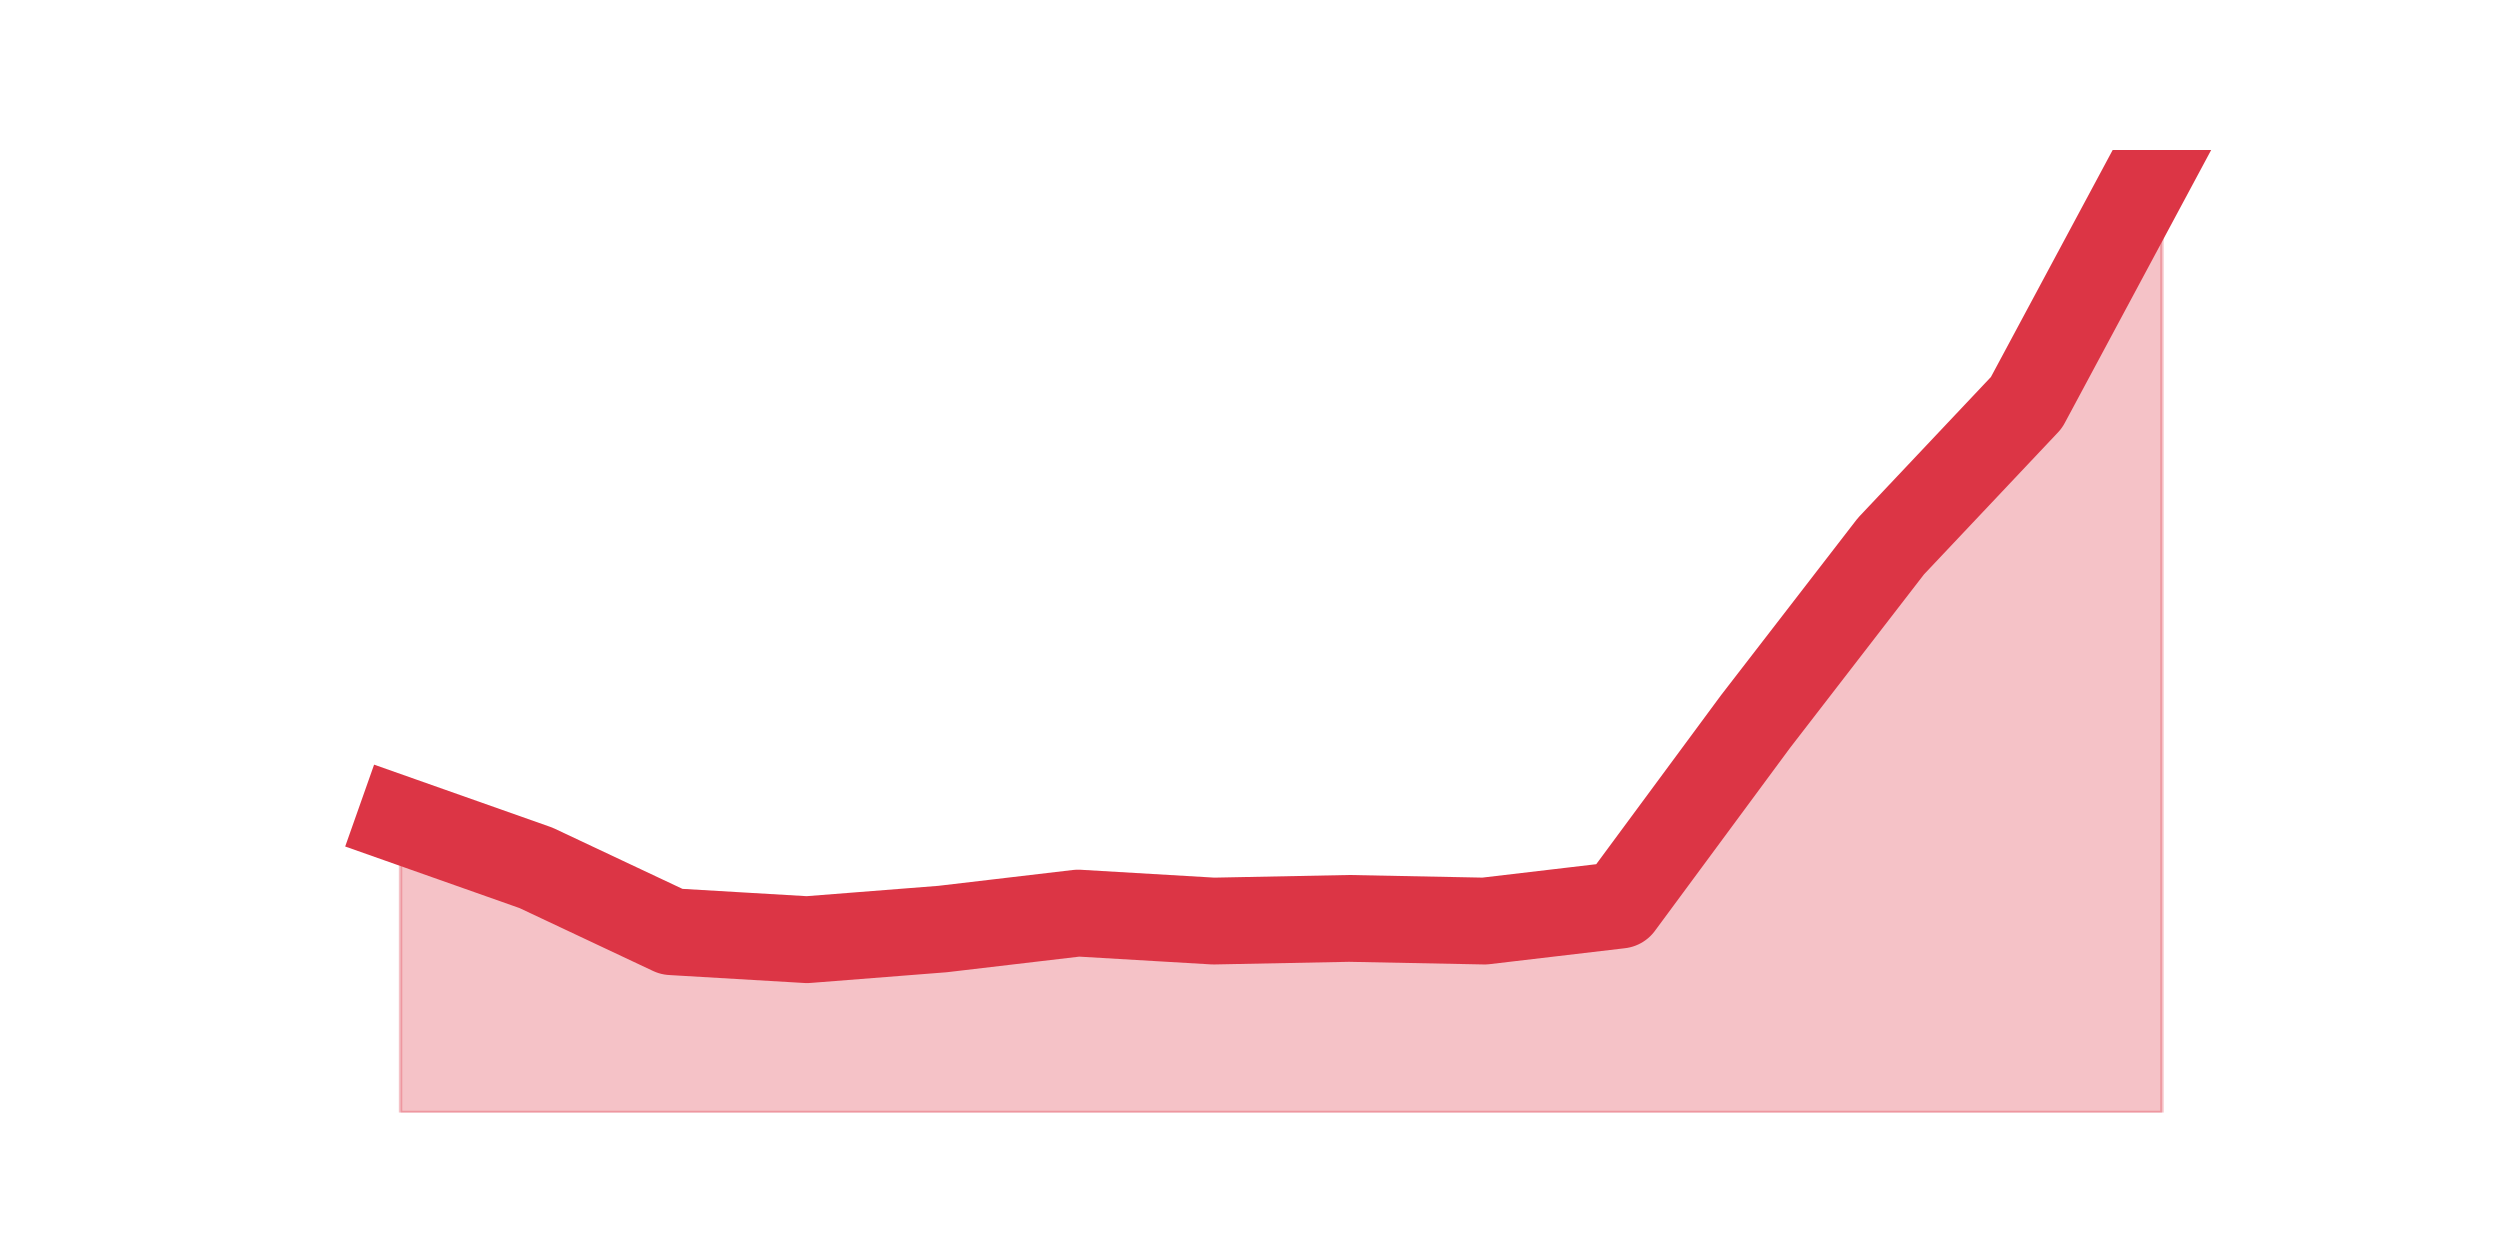 <?xml version="1.0" encoding="utf-8" standalone="no"?>
<!DOCTYPE svg PUBLIC "-//W3C//DTD SVG 1.1//EN"
  "http://www.w3.org/Graphics/SVG/1.1/DTD/svg11.dtd">
<svg height="360pt" version="1.1" viewBox="0 0 720 360" width="720pt" xmlns="http://www.w3.org/2000/svg" xmlns:xlink="http://www.w3.org/1999/xlink">
 <defs>
  <style type="text/css">*{stroke-linecap:butt;stroke-linejoin:round;}</style>
 </defs>
 <g id="figure_1">
  <g id="patch_1">
   <path d="M 0 360 
L 720 360 
L 720 0 
L 0 0 
z
" style="fill:none;"/>
  </g>
  <g id="axes_1">
   <g id="matplotlib.axis_1"/>
   <g id="matplotlib.axis_2"/>
   <g id="PolyCollection_1">
    <defs>
     <path d="M 115.364 -123.832 
L 115.364 -39.6 
L 154.385 -39.6 
L 193.406 -39.6 
L 232.427 -39.6 
L 271.448 -39.6 
L 310.469 -39.6 
L 349.49 -39.6 
L 388.51 -39.6 
L 427.531 -39.6 
L 466.552 -39.6 
L 505.573 -39.6 
L 544.594 -39.6 
L 583.615 -39.6 
L 622.636 -39.6 
L 622.636 -316.8 
L 622.636 -316.8 
L 583.615 -244.054 
L 544.594 -202.704 
L 505.573 -152.165 
L 466.552 -99.328 
L 427.531 -94.734 
L 388.51 -95.499 
L 349.49 -94.734 
L 310.469 -97.031 
L 271.448 -92.436 
L 232.427 -89.373 
L 193.406 -91.671 
L 154.385 -110.049 
L 115.364 -123.832 
z
" id="m236e69624a" style="stroke:#dc3545;stroke-opacity:0.3;"/>
    </defs>
    <g clip-path="url(#p5fad455820)">
     <use style="fill:#dc3545;fill-opacity:0.3;stroke:#dc3545;stroke-opacity:0.3;" x="0" xlink:href="#m236e69624a" y="360"/>
    </g>
   </g>
   <g id="line2d_1">
    <path clip-path="url(#p5fad455820)" d="M 115.364 236.168 
L 154.385 249.951 
L 193.406 268.329 
L 232.427 270.627 
L 271.448 267.564 
L 310.469 262.969 
L 349.49 265.266 
L 388.51 264.501 
L 427.531 265.266 
L 466.552 260.672 
L 505.573 207.835 
L 544.594 157.296 
L 583.615 115.946 
L 622.636 43.2 
" style="fill:none;stroke:#dc3545;stroke-linecap:square;stroke-width:25;"/>
   </g>
  </g>
 </g>
 <defs>
  <clipPath id="p5fad455820">
   <rect height="277.2" width="558" x="90" y="43.2"/>
  </clipPath>
 </defs>
</svg>

